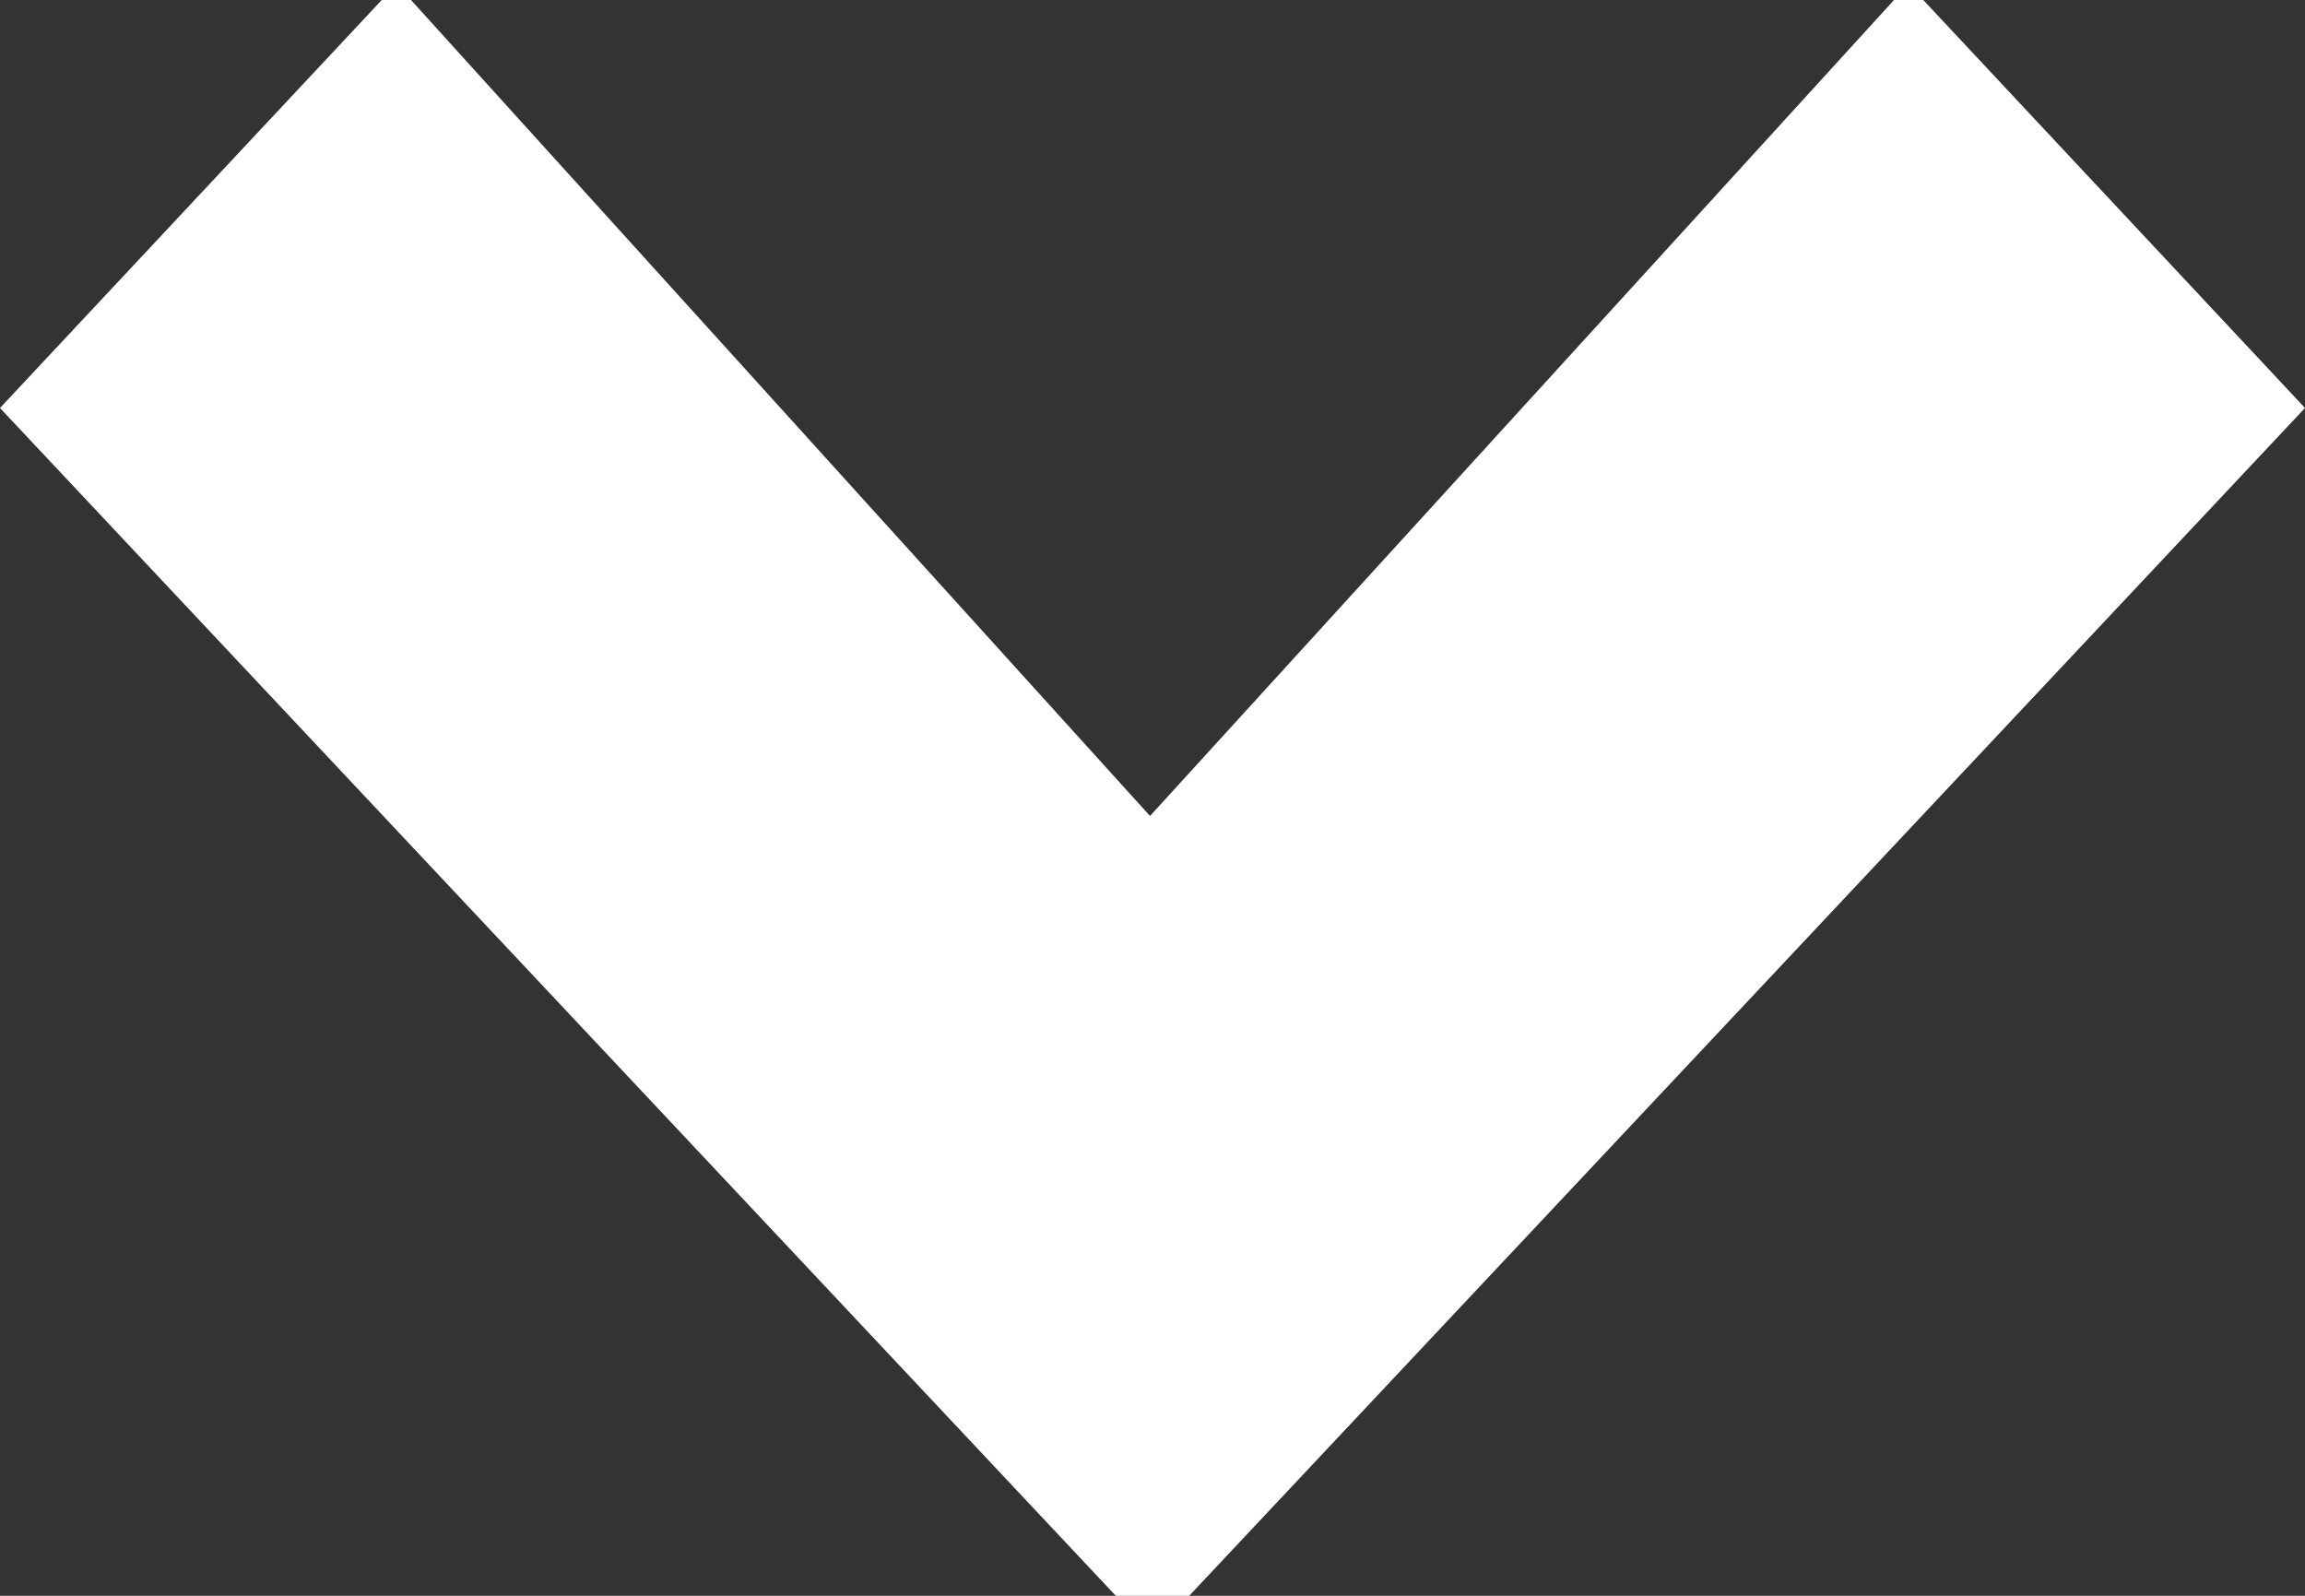 <svg xmlns="http://www.w3.org/2000/svg" width="13" height="9" viewBox="0 0 13 9"><rect x="0" y="0" width="13" height="9" fill="#333333" stroke="none"/><g><g transform="rotate(-270 6.5 4.5)"><path fill="#ffffff" d="M2 8.682l4.602-4.168L2 .318V.153L4.301-2 11 4.293v.414L4.301 11 2 8.847z"/></g></g></svg>